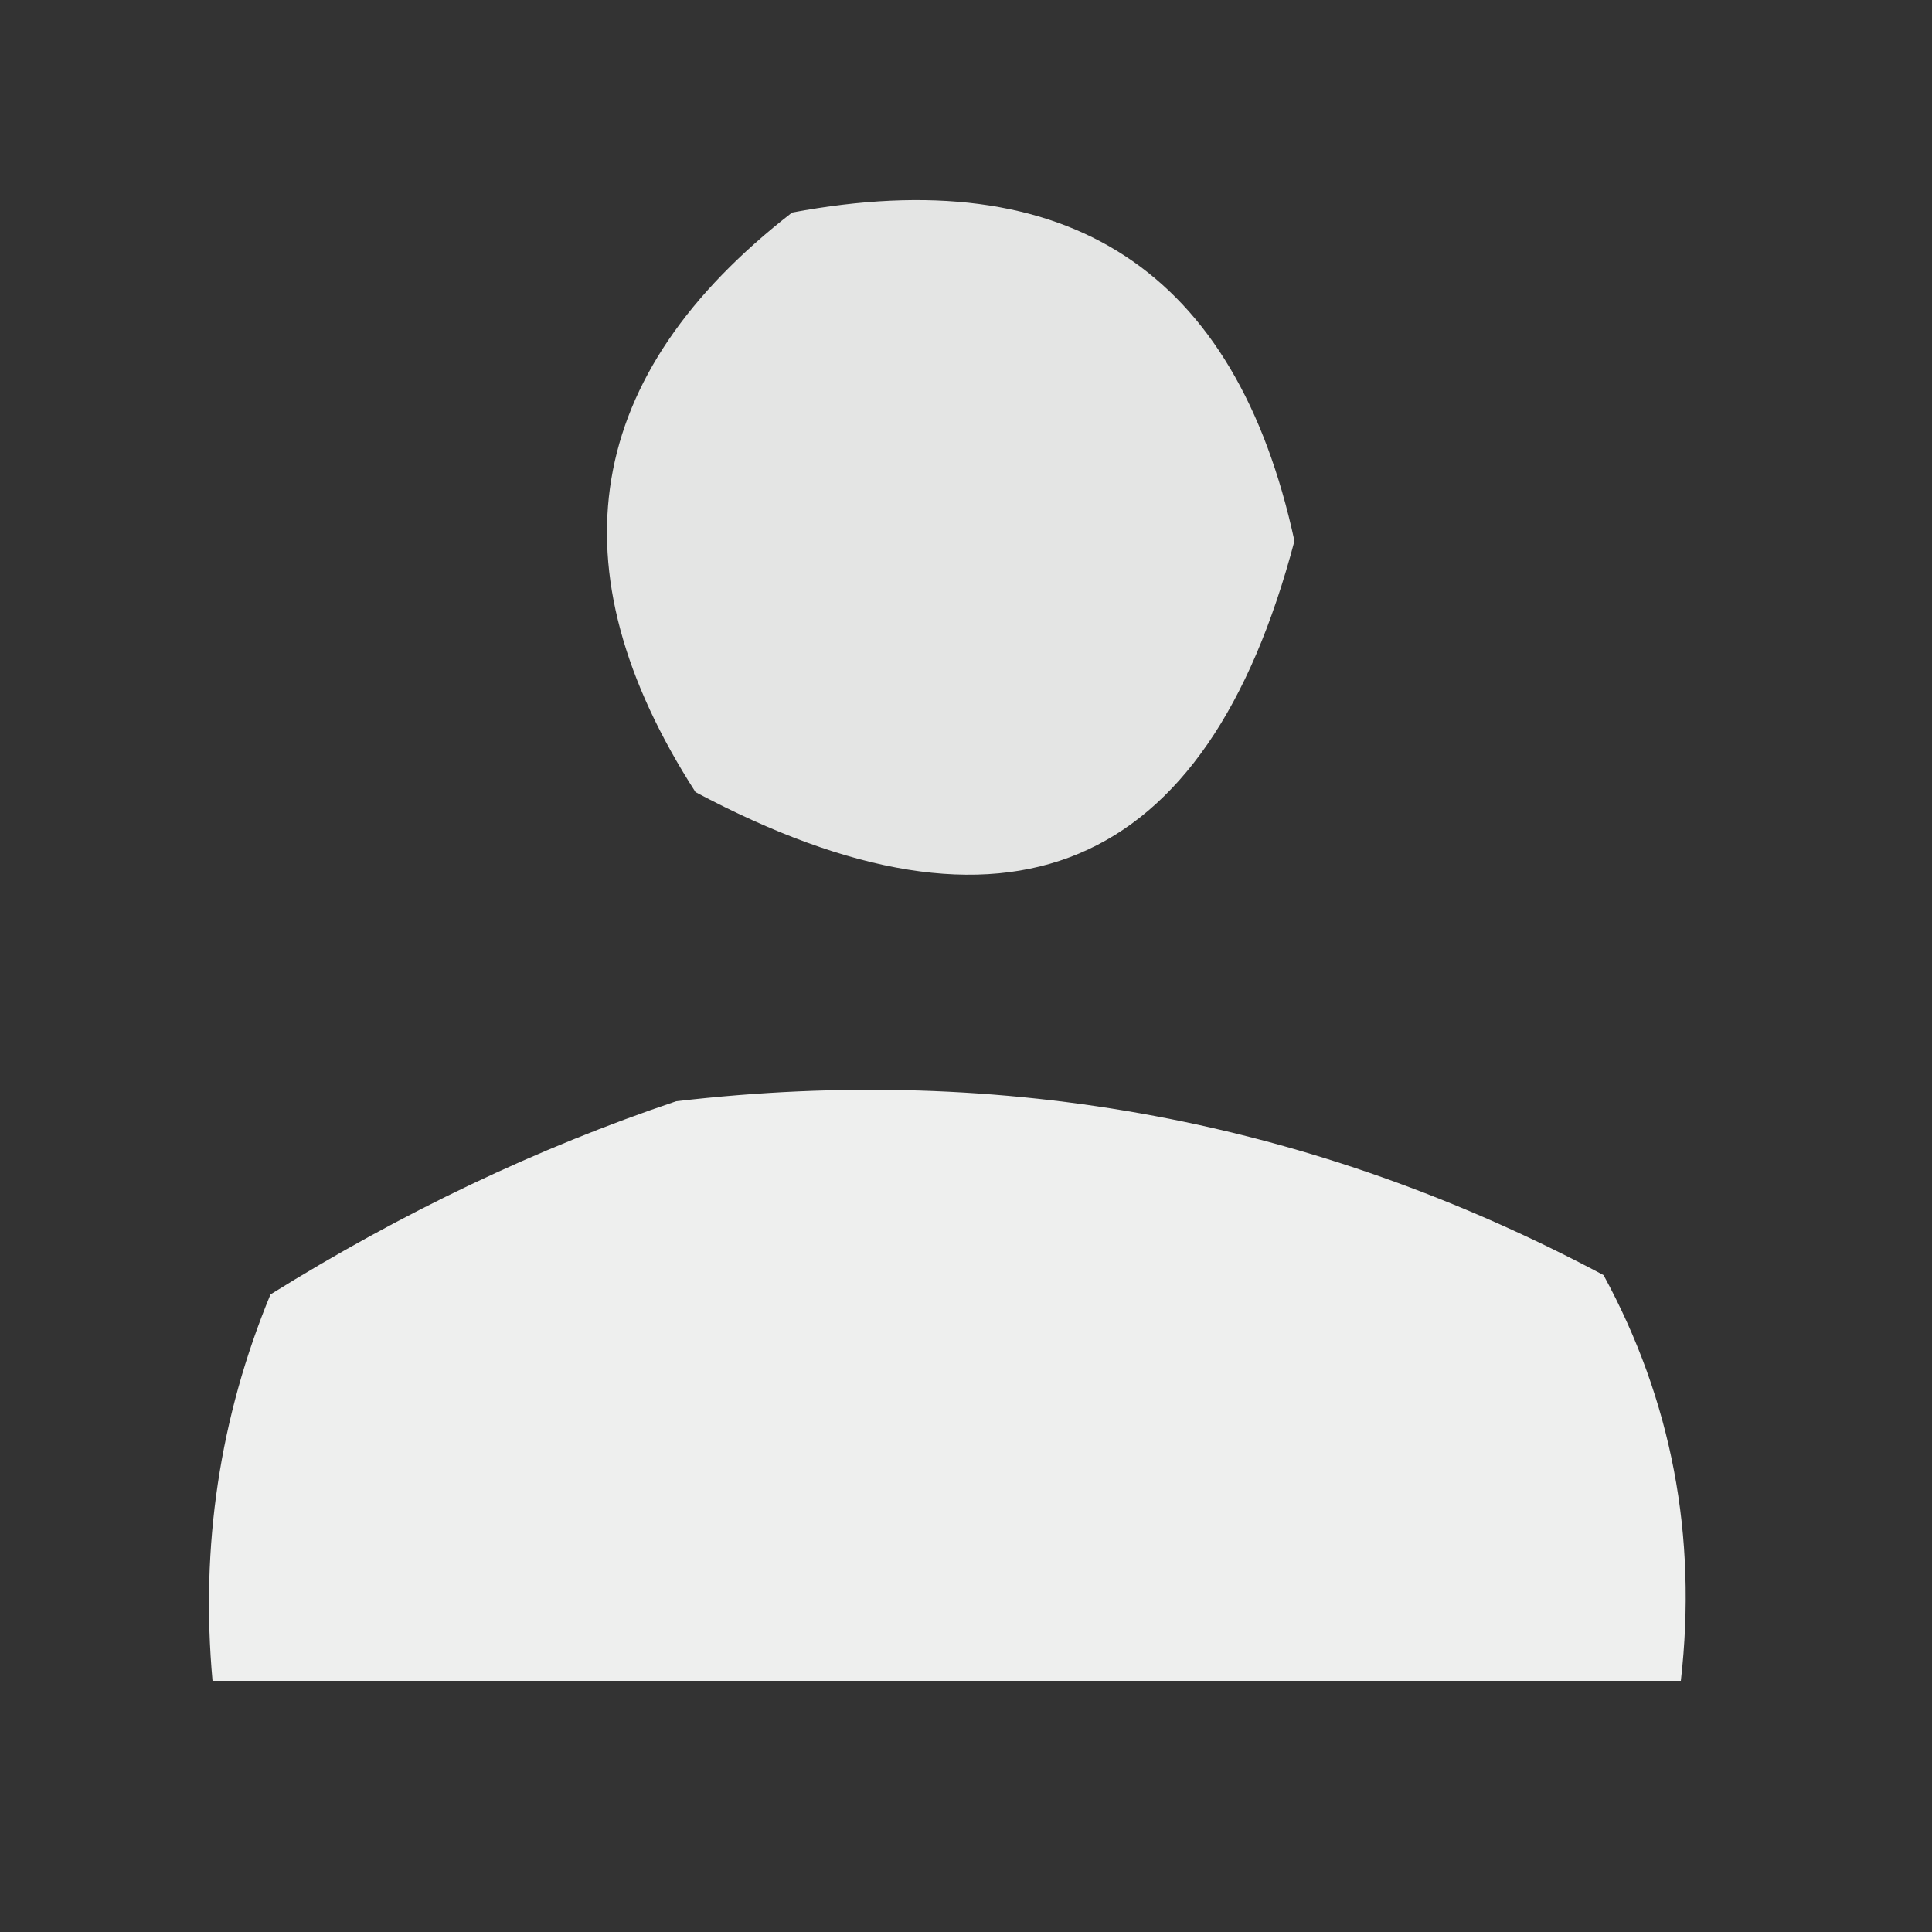 <?xml version="1.0" encoding="UTF-8"?>
<!DOCTYPE svg PUBLIC "-//W3C//DTD SVG 1.1//EN" "http://www.w3.org/Graphics/SVG/1.1/DTD/svg11.dtd">
<svg xmlns="http://www.w3.org/2000/svg" version="1.1" width="50px" height="50px" style="shape-rendering:geometricPrecision; text-rendering:geometricPrecision; image-rendering:optimizeQuality; fill-rule:evenodd; clip-rule:evenodd" xmlns:xlink="http://www.w3.org/1999/xlink">
<rect width="100%" height="100%" fill="#333333" stroke="none"/>
<g><path style="opacity:0.874" fill="#fefffe" d="M 20.5,5.5 C 27.649,4.163 31.982,6.996 33.5,14C 31.225,22.623 26.058,24.79 18,20.5C 14.263,14.69 15.096,9.69 20.5,5.5 Z"/></g>
<g><path style="opacity:0.918" fill="#fefffe" d="M 17.5,28.5 C 26.009,27.508 34.009,29.008 41.5,33C 43.263,36.243 43.929,39.743 43.5,43.5C 30.833,43.5 18.167,43.5 5.5,43.5C 5.184,40.022 5.684,36.688 7,33.5C 10.404,31.379 13.904,29.712 17.5,28.5 Z"/></g>
</svg>
